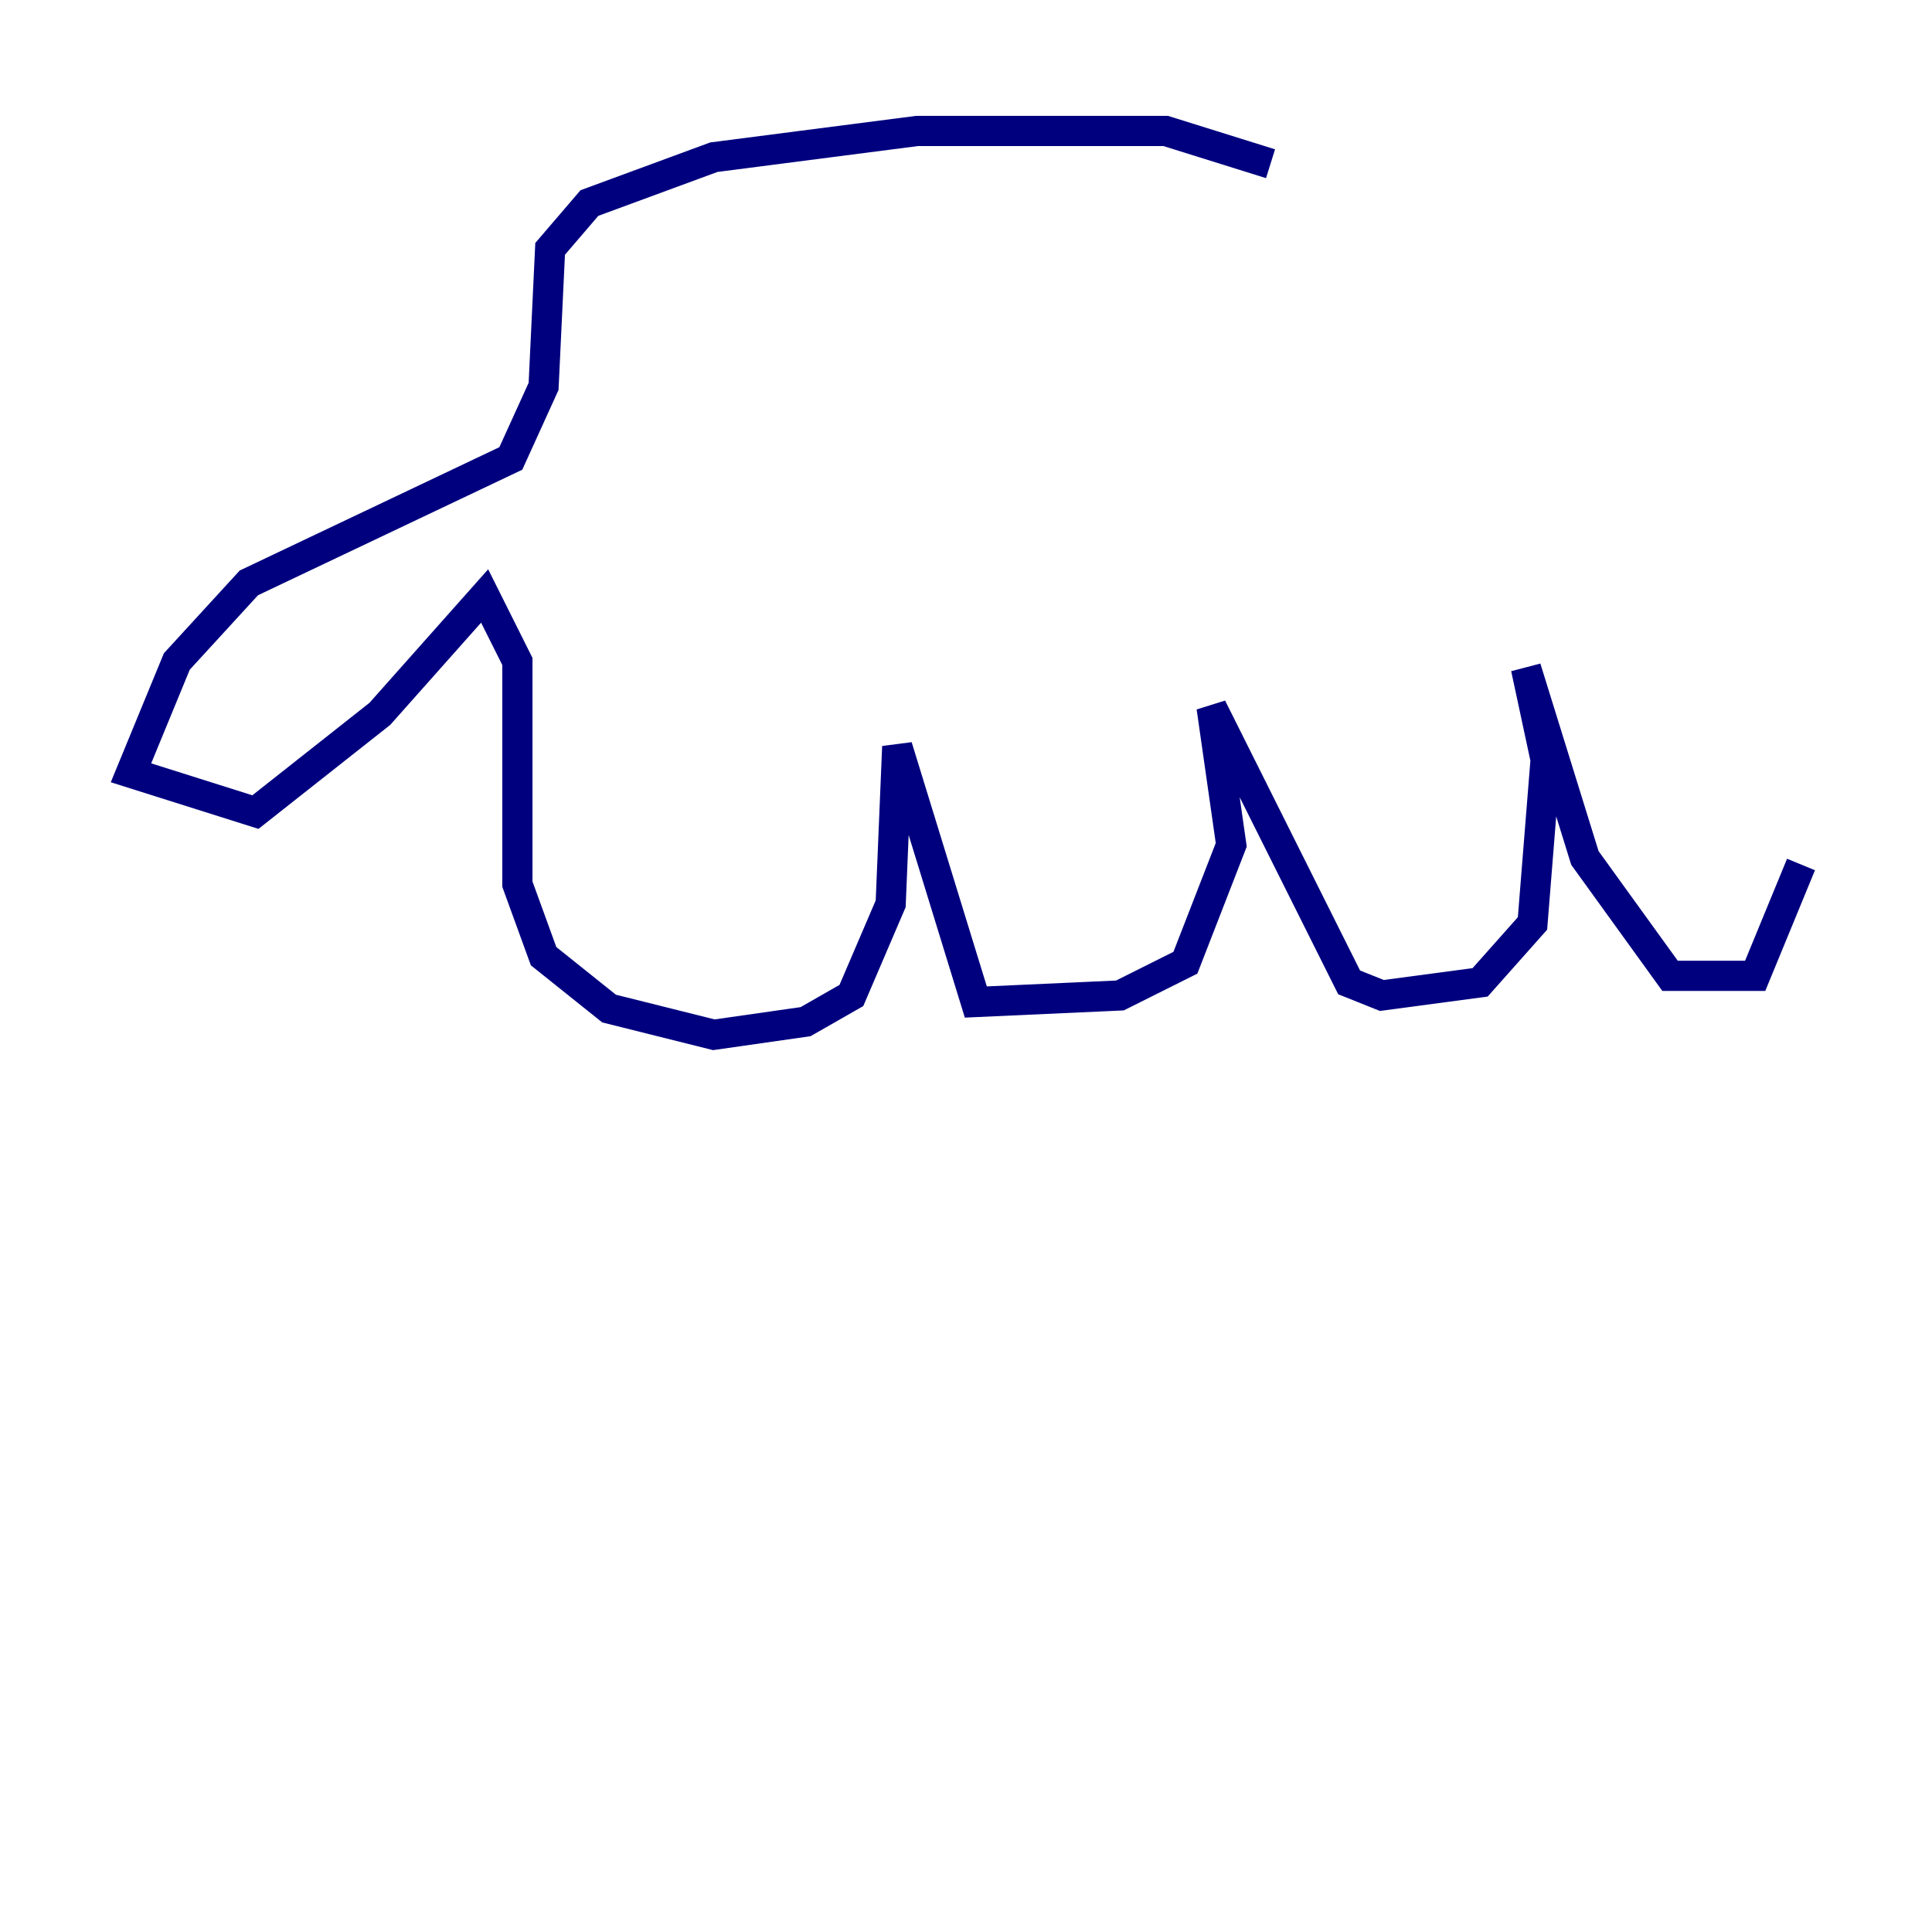 <?xml version="1.0" encoding="utf-8" ?>
<svg baseProfile="tiny" height="128" version="1.2" viewBox="0,0,128,128" width="128" xmlns="http://www.w3.org/2000/svg" xmlns:ev="http://www.w3.org/2001/xml-events" xmlns:xlink="http://www.w3.org/1999/xlink"><defs /><polyline fill="none" points="84.176,10.848 77.234,8.678 60.746,8.678 47.295,10.414 39.051,13.451 36.447,16.488 36.014,25.6 33.844,30.373 16.488,38.617 11.715,43.824 8.678,51.2 16.922,53.803 25.166,47.295 32.108,39.485 34.278,43.824 34.278,58.576 36.014,63.349 40.352,66.82 47.295,68.556 53.37,67.688 56.407,65.953 59.01,59.878 59.444,49.464 64.651,66.386 74.197,65.953 78.536,63.783 81.573,55.973 80.271,46.861 89.383,65.085 91.552,65.953 98.061,65.085 101.532,61.18 102.4,50.332 101.098,44.258 105.003,56.841 110.644,64.651 116.285,64.651 119.322,57.275" stroke="#00007f" stroke-width="2" /></svg>